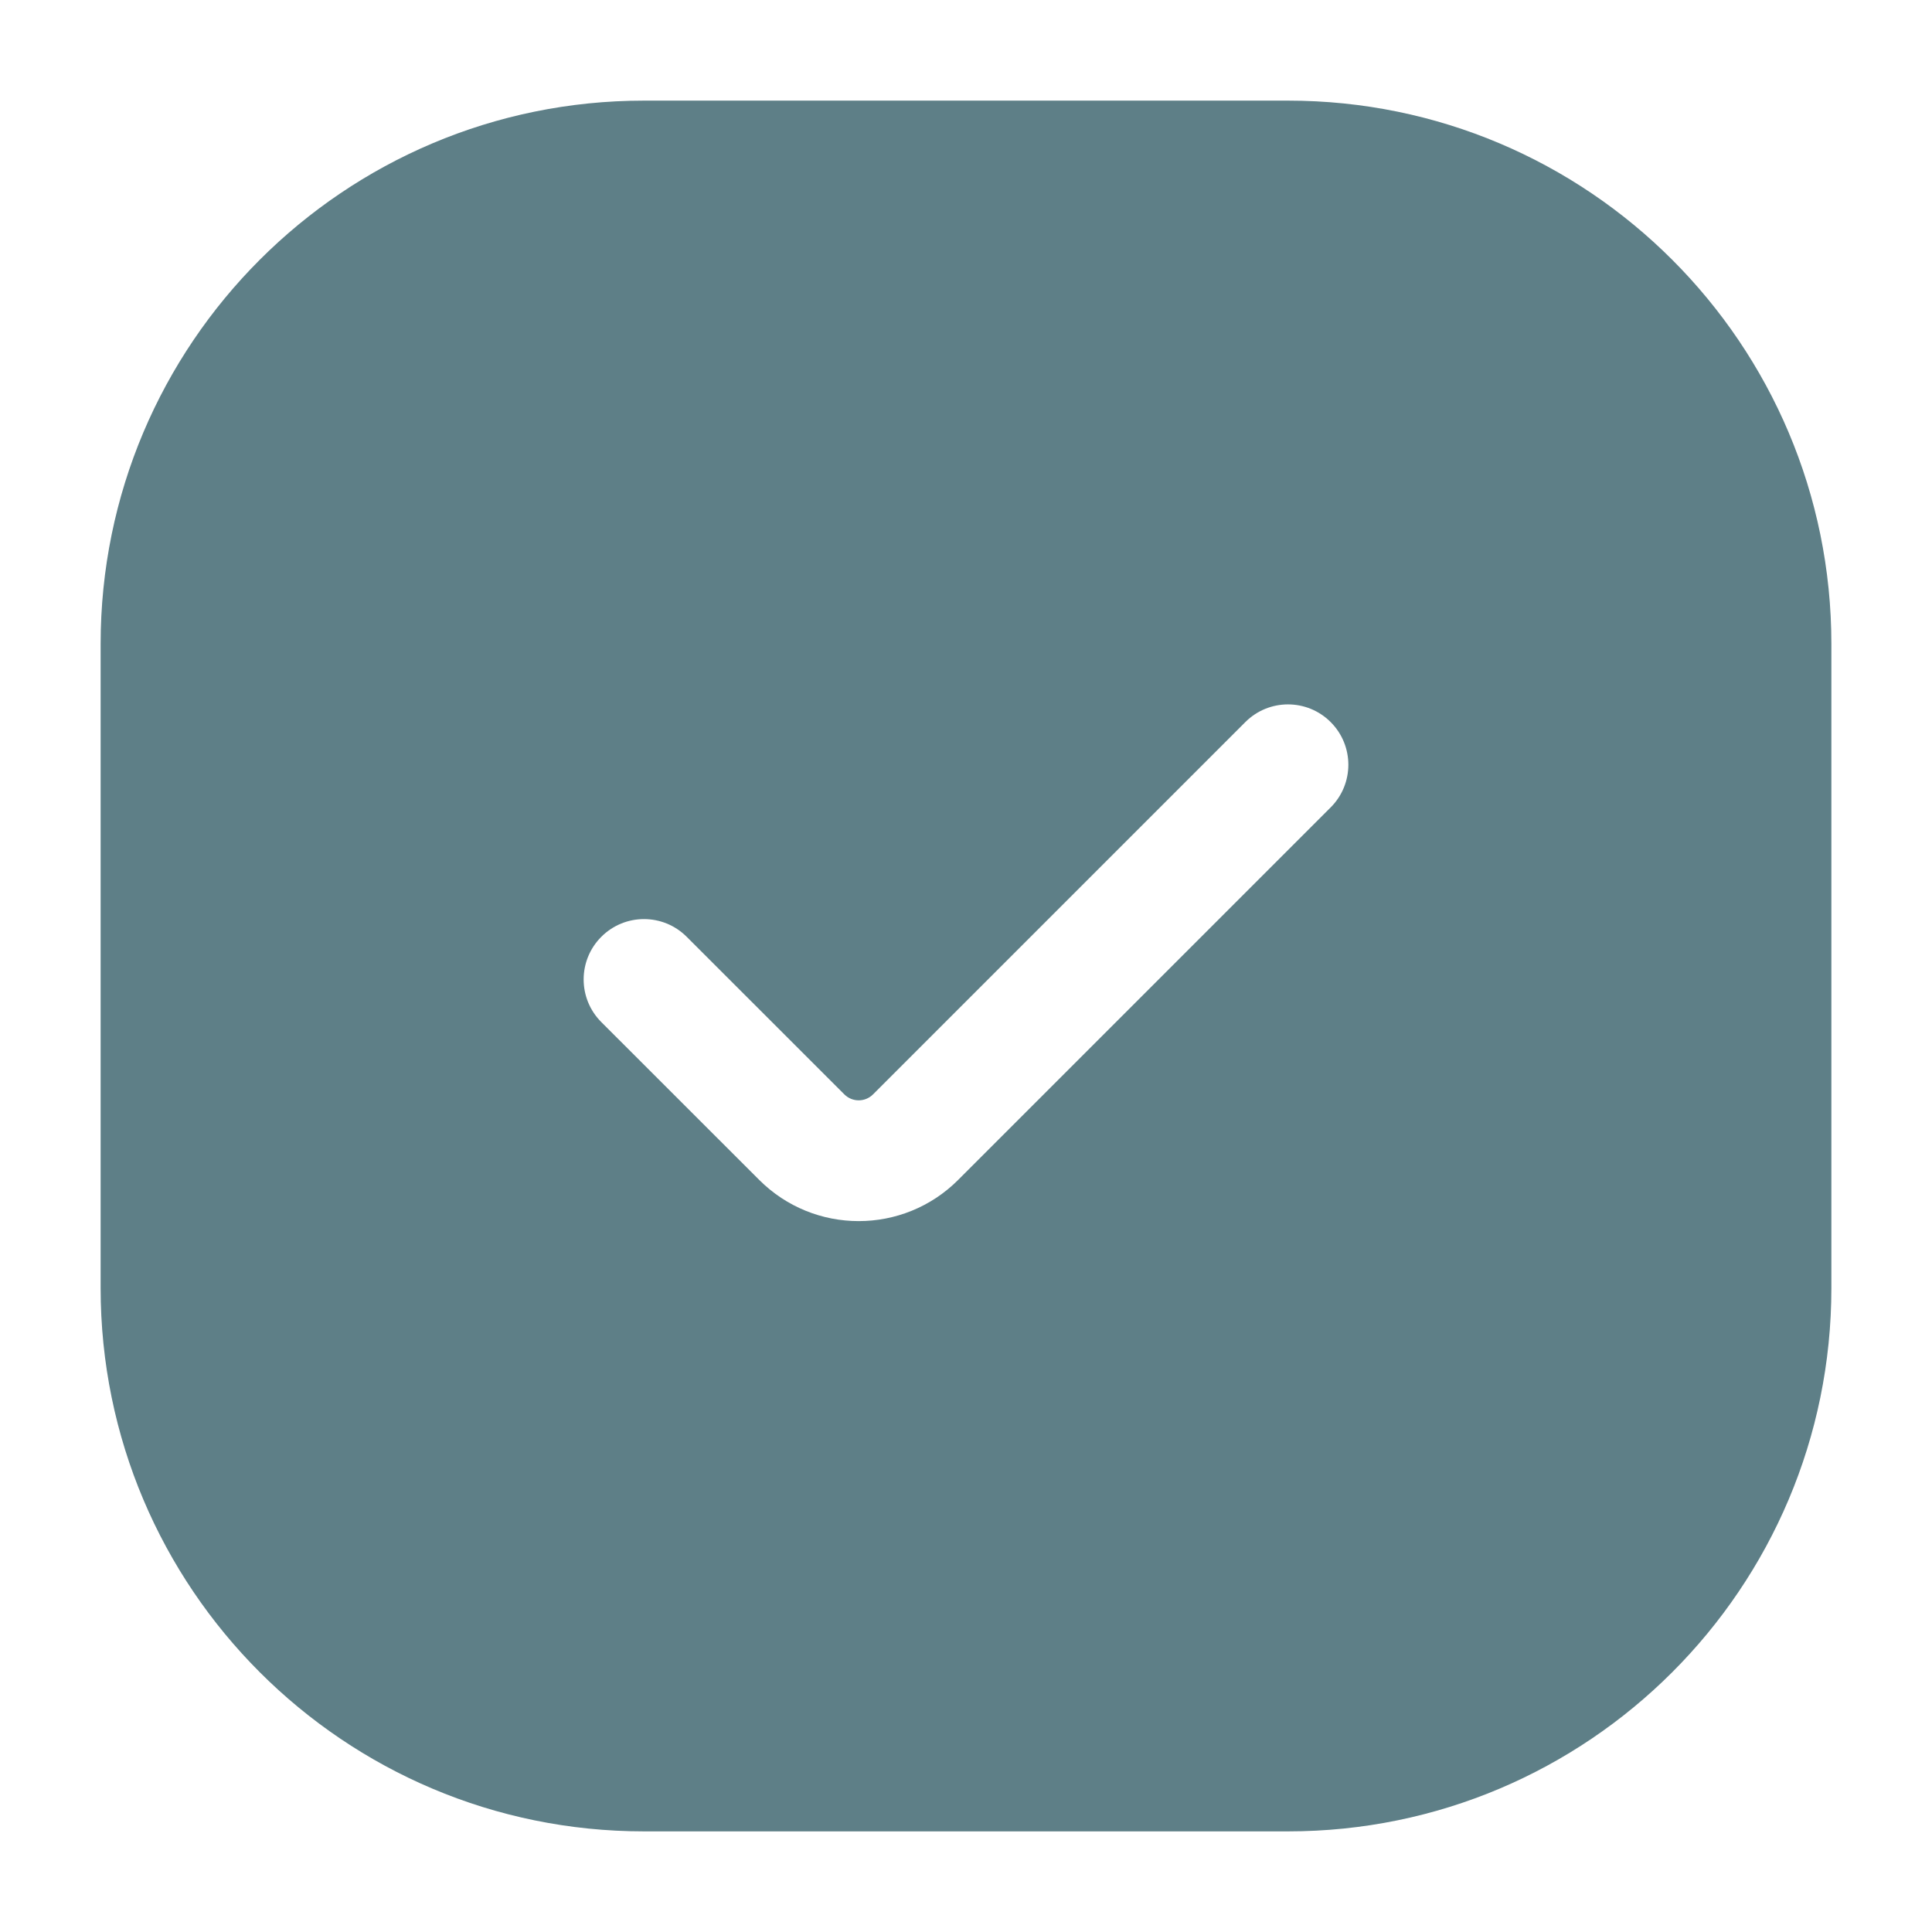 <svg width="24" height="24" viewBox="0 0 24 24" fill="none" xmlns="http://www.w3.org/2000/svg">
<path d="M1.25 8C1.25 4.272 4.272 1.25 8 1.25L16 1.25C19.728 1.25 22.75 4.272 22.75 8L22.75 16C22.75 19.728 19.728 22.75 16 22.75L8 22.75C4.272 22.75 1.25 19.728 1.25 16L1.25 8ZM7.47 11.637C7.177 11.93 7.177 12.404 7.47 12.697L9.43 14.656C10.113 15.34 11.221 15.34 11.904 14.656L16.53 10.03C16.823 9.737 16.823 9.263 16.53 8.97C16.237 8.677 15.763 8.677 15.47 8.97L10.844 13.596C10.746 13.693 10.588 13.693 10.49 13.596L8.53 11.637C8.237 11.344 7.763 11.344 7.47 11.637Z" fill="#5E7F87"/>
</svg>

